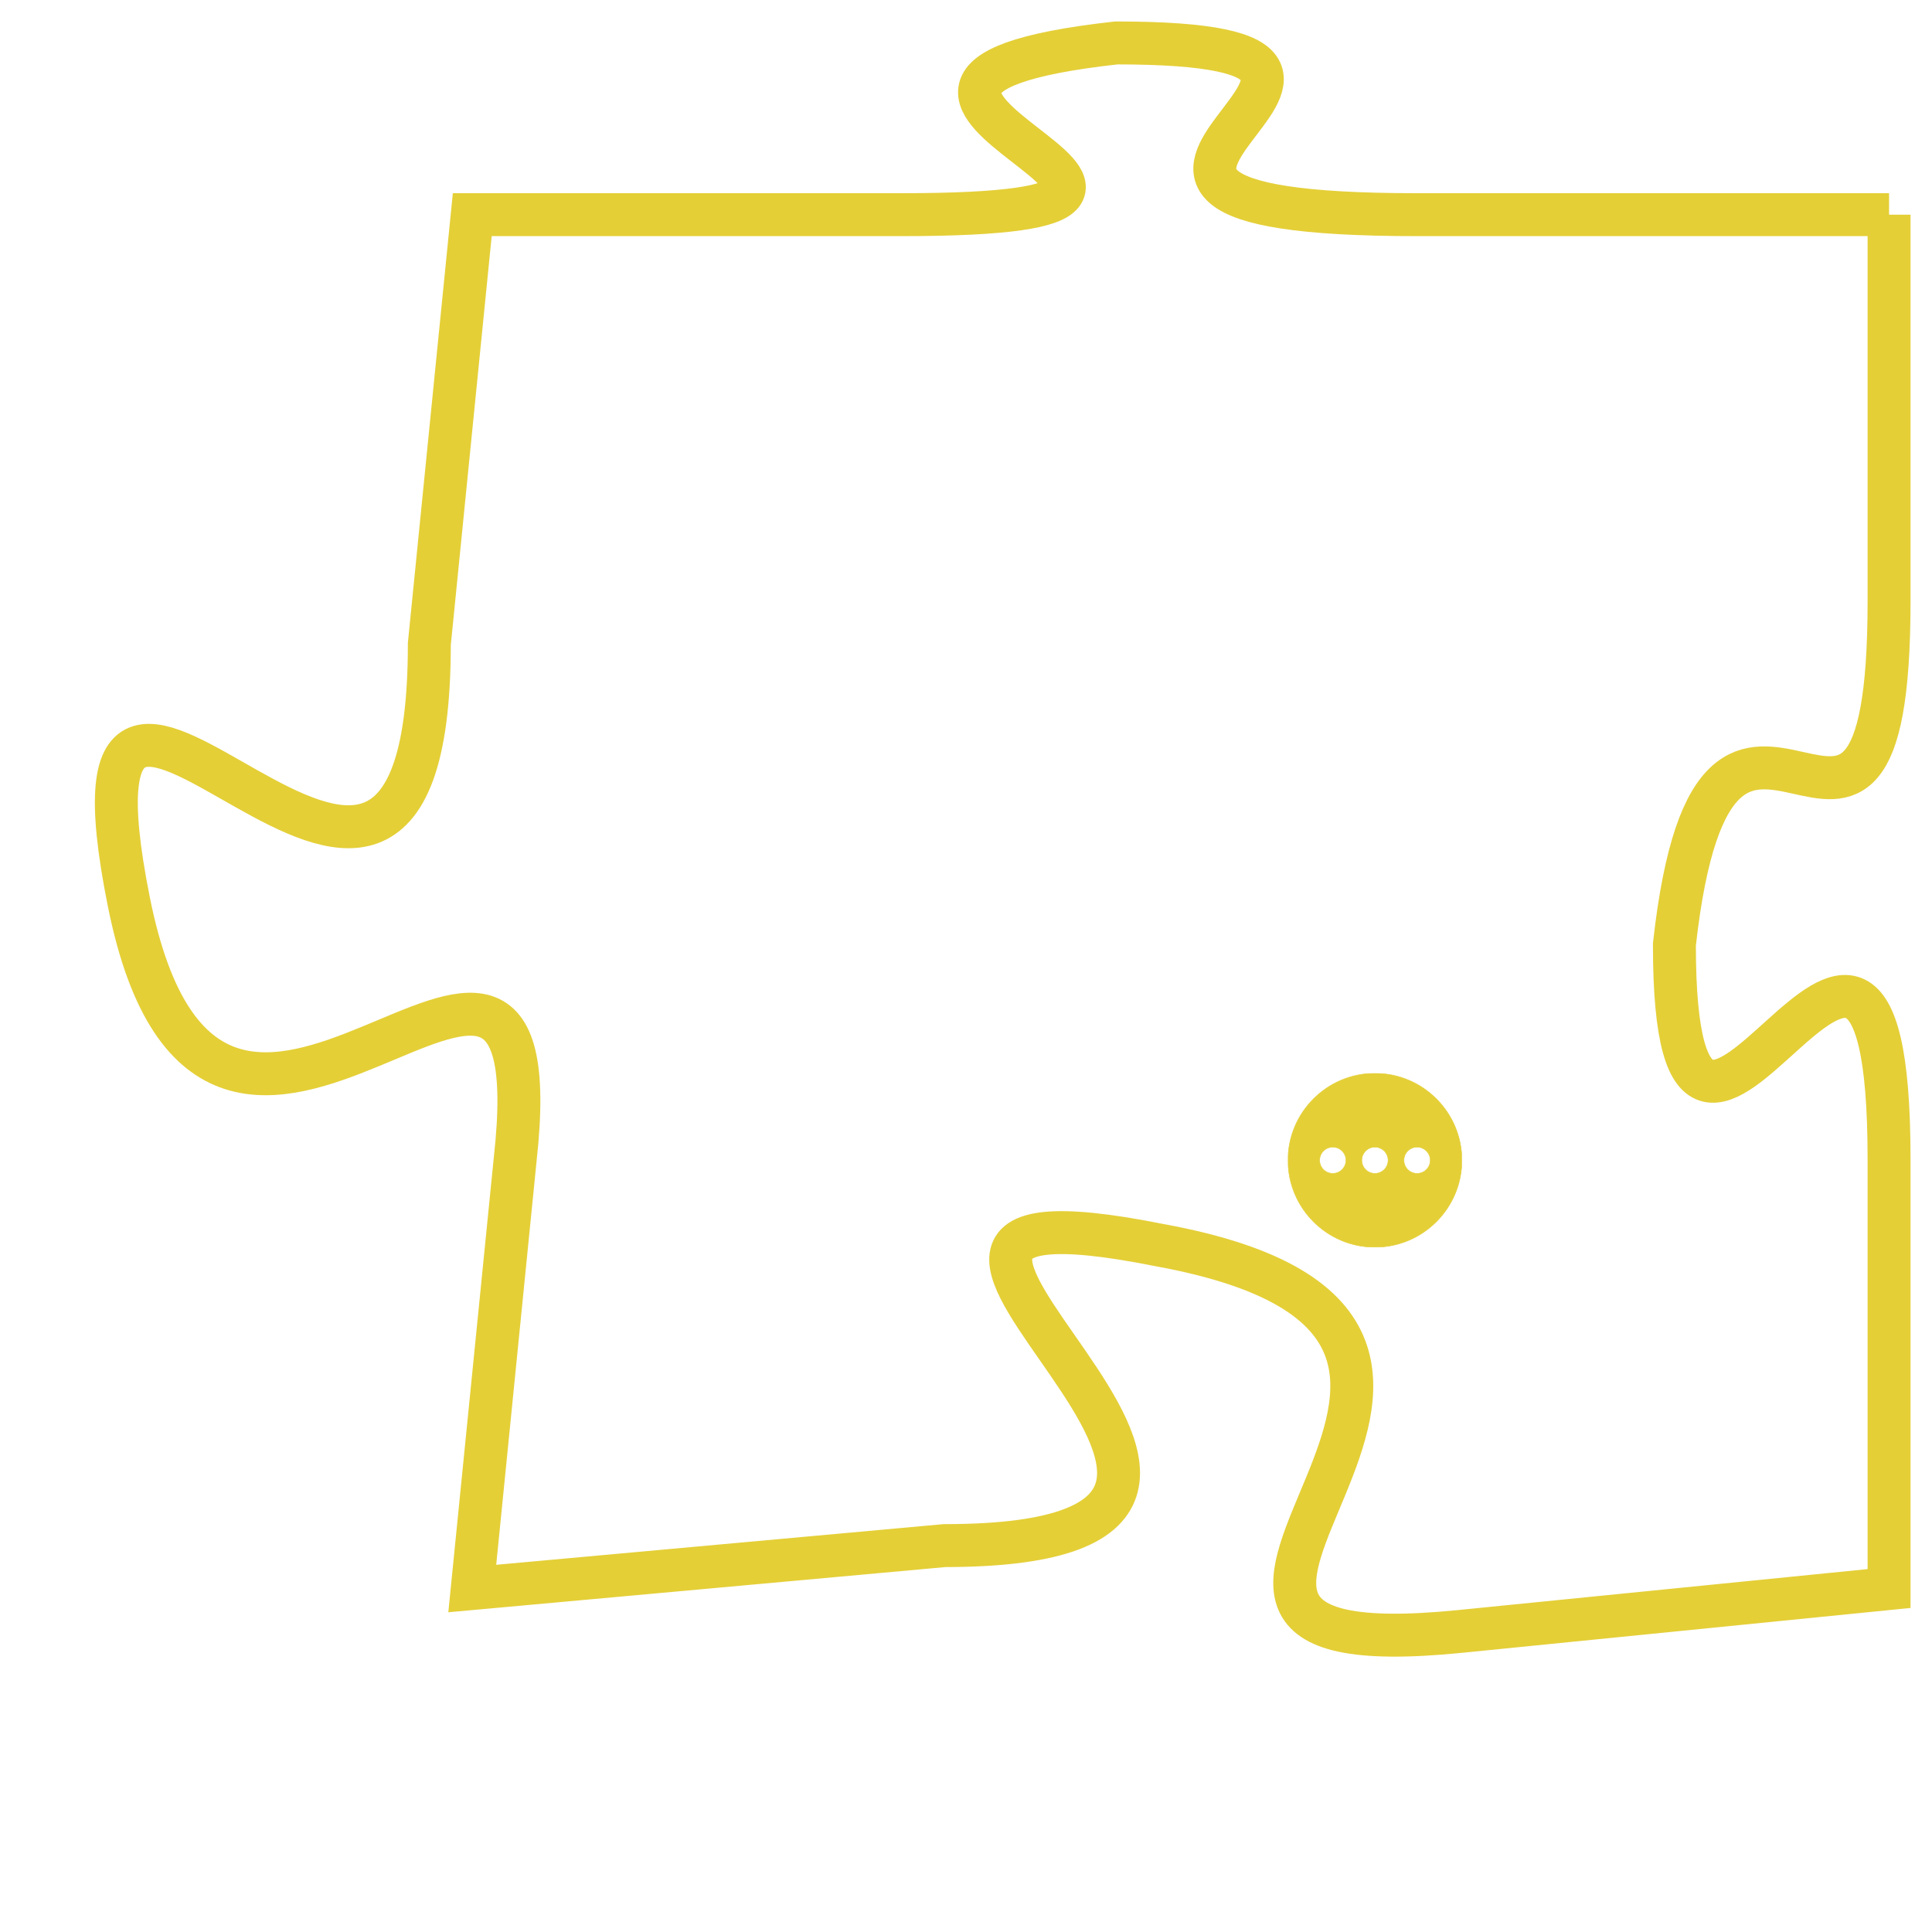 <svg version="1.1" xmlns="http://www.w3.org/2000/svg" xmlns:xlink="http://www.w3.org/1999/xlink" fill="transparent" x="0" y="0" width="350" height="350" preserveAspectRatio="xMinYMin slice"><style type="text/css">.links{fill:transparent;stroke: #E4CF37;}.links:hover{fill:#63D272; opacity:0.4;}</style><defs><g id="allt"><path id="t6273" d="M1122,1536 L1111,1536 C1100,1536 1113,1532 1104,1532 C1095,1533 1109,1536 1099,1536 L1089,1536 1089,1536 L1088,1546 C1088,1557 1079,1542 1081,1552 C1083,1562 1091,1549 1090,1558 L1089,1568 1089,1568 L1100,1567 C1111,1567 1095,1558 1105,1560 C1116,1562 1102,1570 1112,1569 L1122,1568 1122,1568 L1122,1558 C1122,1548 1117,1562 1117,1553 C1118,1544 1122,1554 1122,1545 L1122,1536"/></g><clipPath id="c" clipRule="evenodd" fill="transparent"><use href="#t6273"/></clipPath></defs><svg viewBox="1078 1531 45 40" preserveAspectRatio="xMinYMin meet"><svg width="4380" height="2430"><g><image crossorigin="anonymous" x="0" y="0" href="https://nftpuzzle.license-token.com/assets/completepuzzle.svg" width="100%" height="100%" /><g class="links"><use href="#t6273"/></g></g></svg><svg x="1108" y="1556" height="9%" width="9%" viewBox="0 0 330 330"><g><a xlink:href="https://nftpuzzle.license-token.com/" class="links"><title>See the most innovative NFT based token software licensing project</title><path fill="#E4CF37" id="more" d="M165,0C74.019,0,0,74.019,0,165s74.019,165,165,165s165-74.019,165-165S255.981,0,165,0z M85,190 c-13.785,0-25-11.215-25-25s11.215-25,25-25s25,11.215,25,25S98.785,190,85,190z M165,190c-13.785,0-25-11.215-25-25 s11.215-25,25-25s25,11.215,25,25S178.785,190,165,190z M245,190c-13.785,0-25-11.215-25-25s11.215-25,25-25 c13.785,0,25,11.215,25,25S258.785,190,245,190z"></path></a></g></svg></svg></svg>